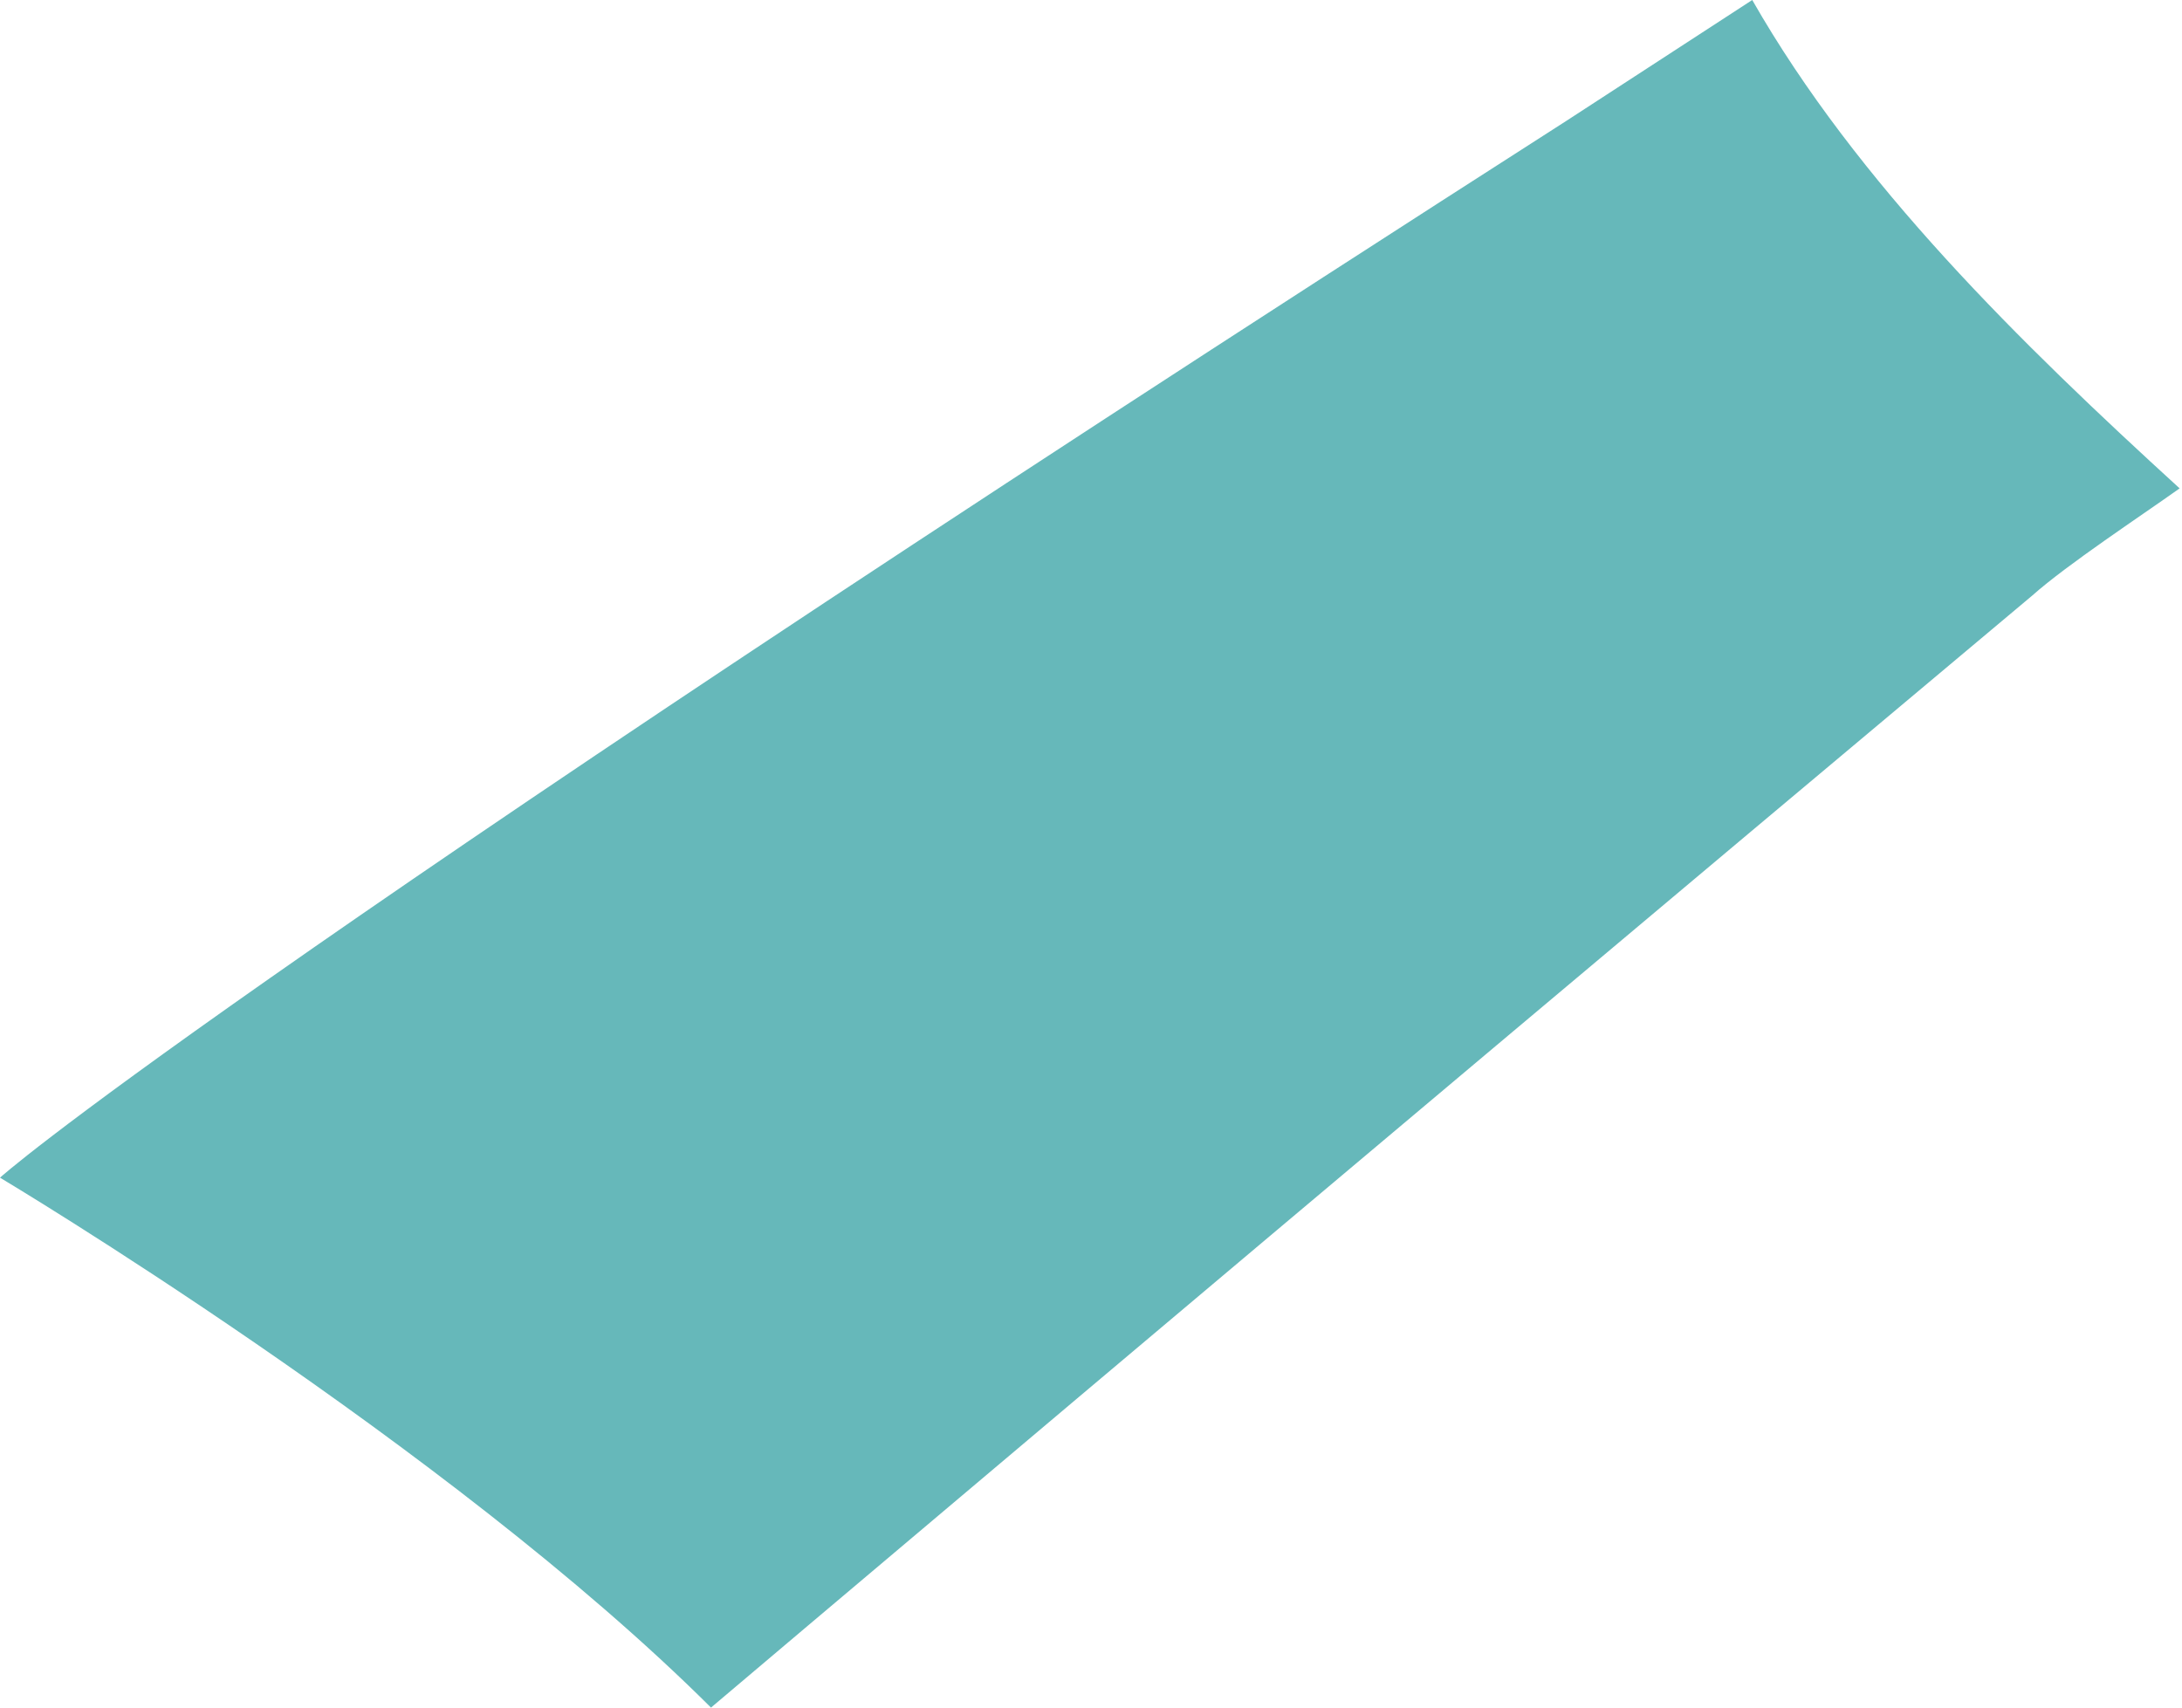 <svg width="46" height="36" viewBox="0 0 46 36" fill="none" xmlns="http://www.w3.org/2000/svg">
<path opacity="0.6" d="M36.94 0C36.94 0 36.94 0 33.009 2.556C4.177 21.03 0 24.828 0 24.828C0 24.828 9.419 30.45 14.989 36C14.989 36 26.374 26.361 42.838 12.56C43.575 11.903 45.131 10.88 45.95 10.296C42.592 7.229 39.152 3.87 36.94 0Z" fill="#00898D"/>
</svg>
